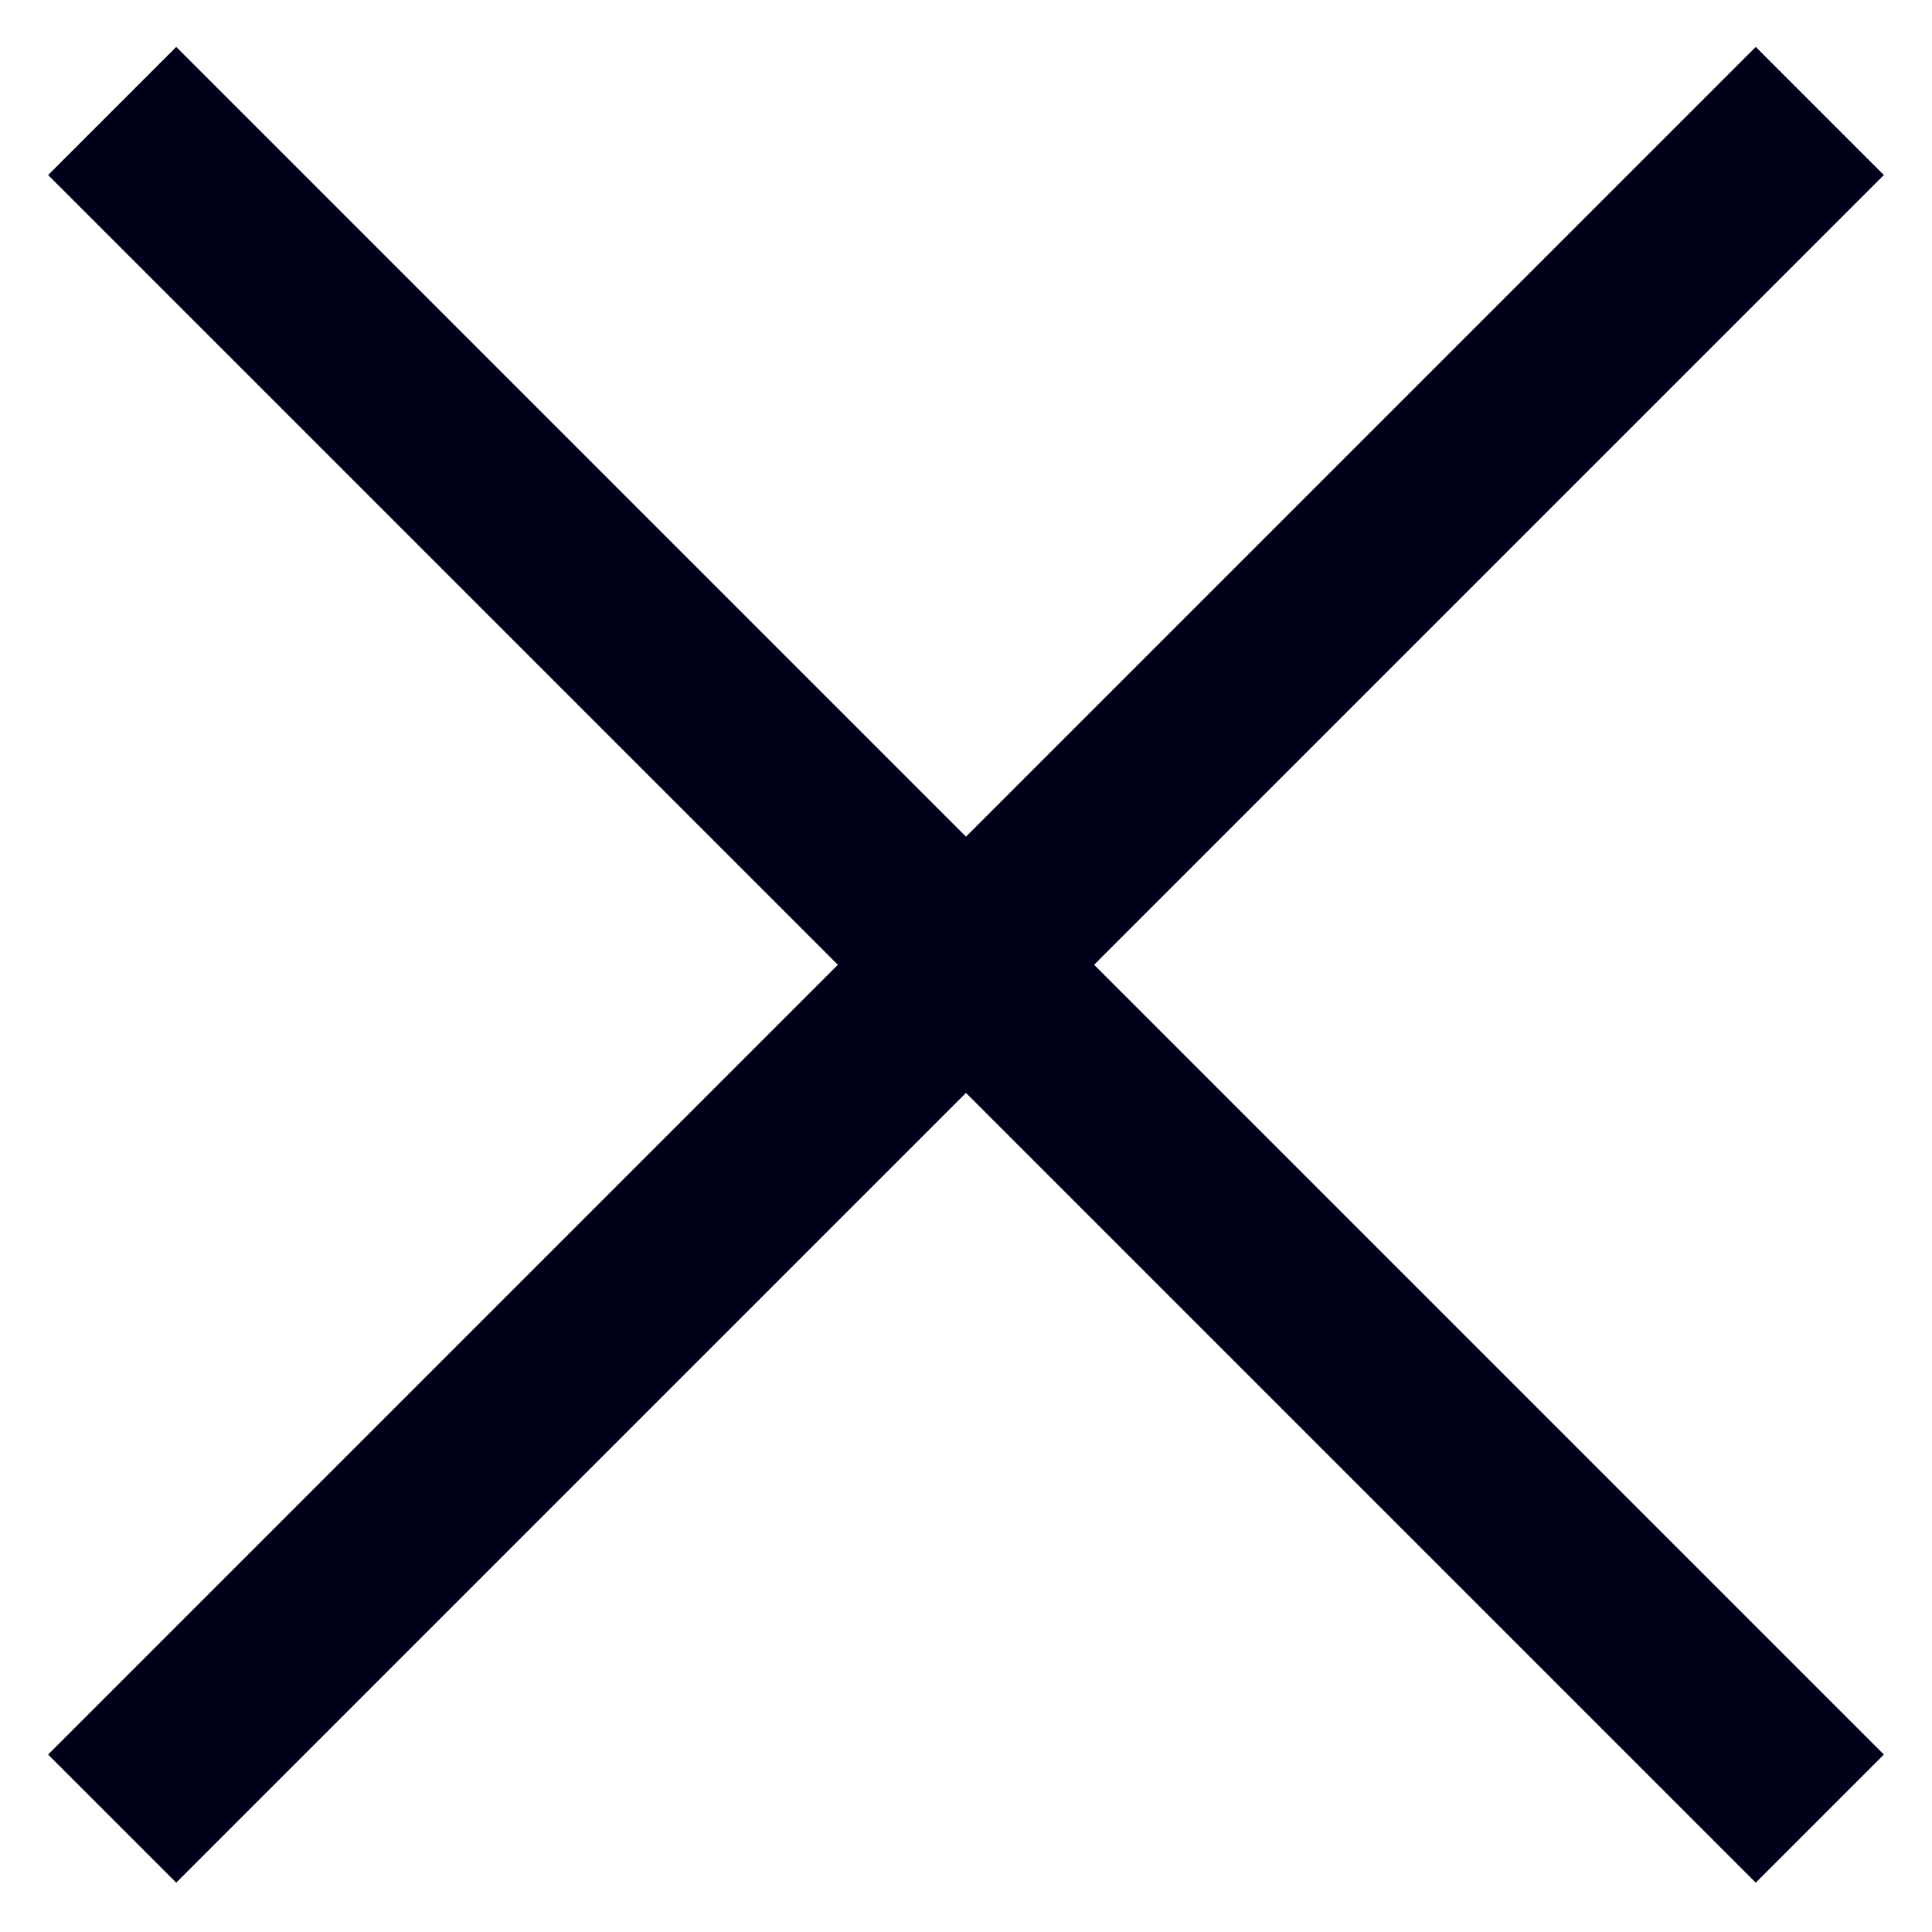 <svg width="600" height="600" viewBox="0 0 600 600" fill="none" xmlns="http://www.w3.org/2000/svg">
<path fill-rule="evenodd" clip-rule="evenodd" d="M54.731 14.568L585.056 544.893L545.268 584.681L14.943 54.356L54.731 14.568Z" fill="#00001A"/>
<path fill-rule="evenodd" clip-rule="evenodd" d="M14.943 544.893L545.268 14.568L585.056 54.356L54.731 584.681L14.943 544.893Z" fill="#00001A"/>
</svg>
